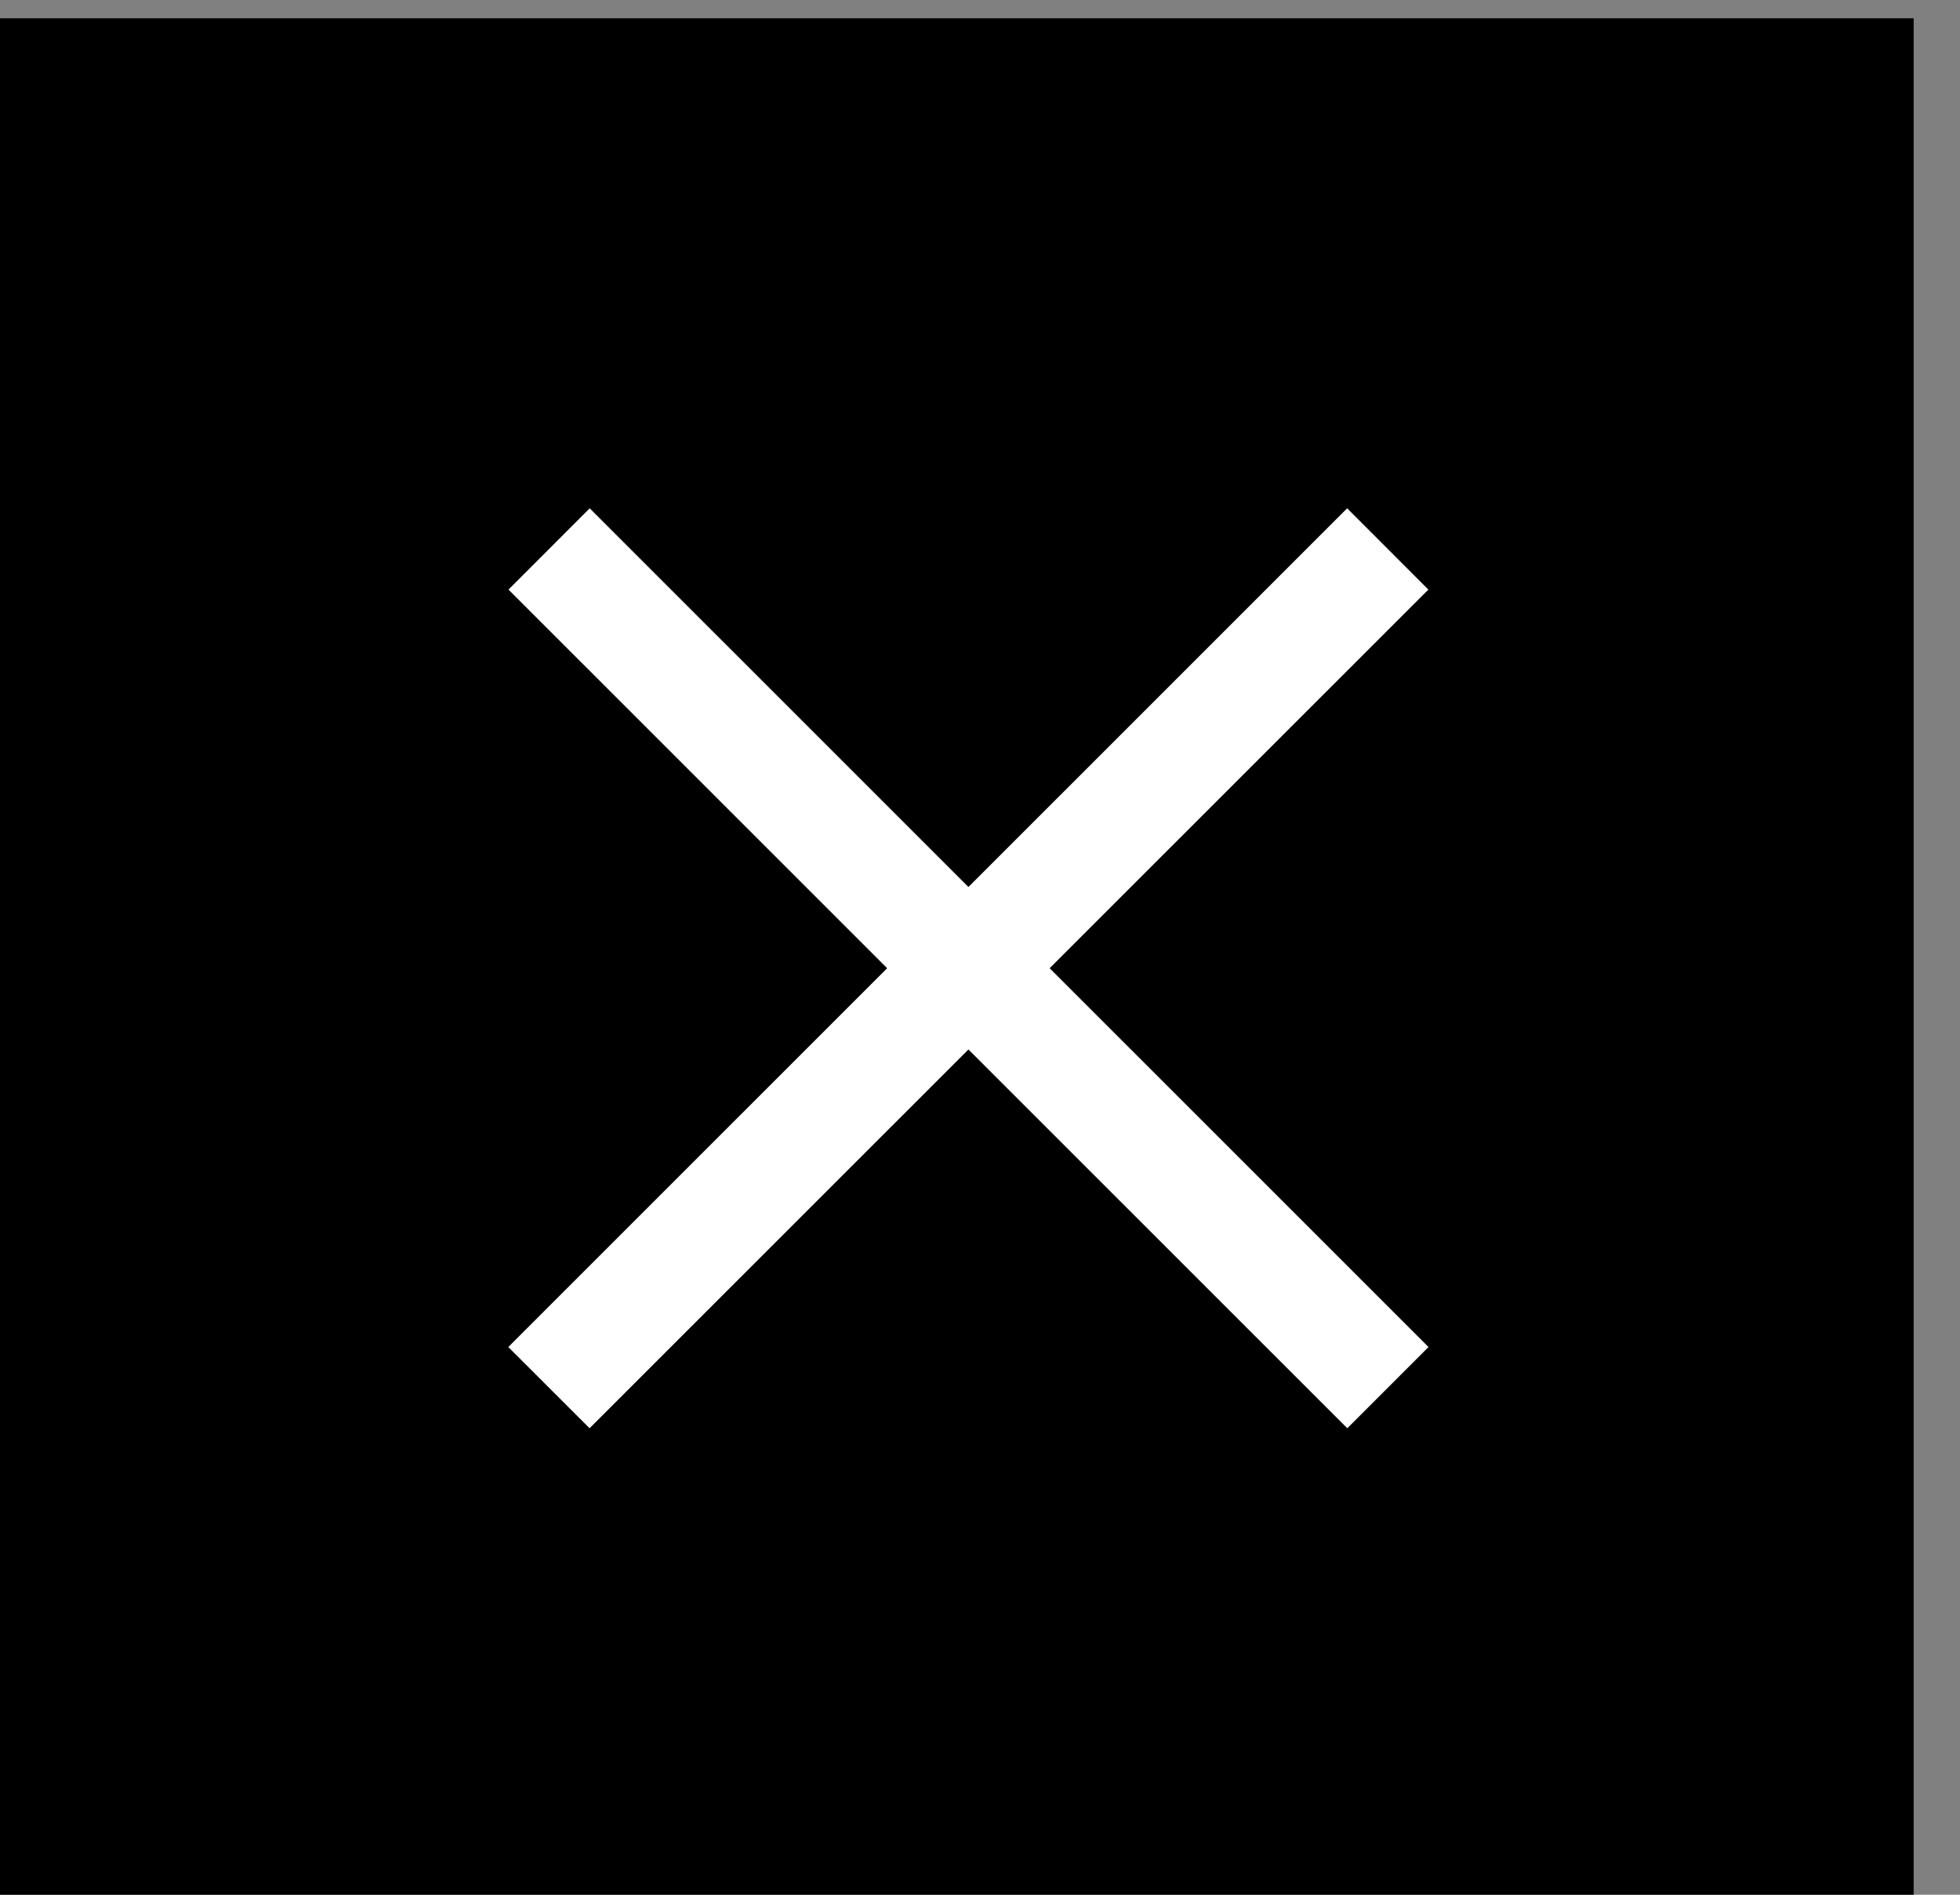 <svg xmlns="http://www.w3.org/2000/svg" width="30" height="29" viewBox="0 0 30 29">
    <rect x="0" y="0" width="30" height="29" fill="#808080" stroke="none"/>
    <g fill="none" fill-rule="evenodd">
        <path fill="#000" d="M0 .28h29.291V29H0z"/>
        <path fill="#FFF" d="M20.62 7.78l-5.797 5.796L9.026 7.78 7.783 9.024l5.796 5.795-5.799 5.798 1.244 1.243 5.799-5.797 5.799 5.797 1.243-1.243-5.799-5.798 5.797-5.795z"/>
    </g>
</svg>
